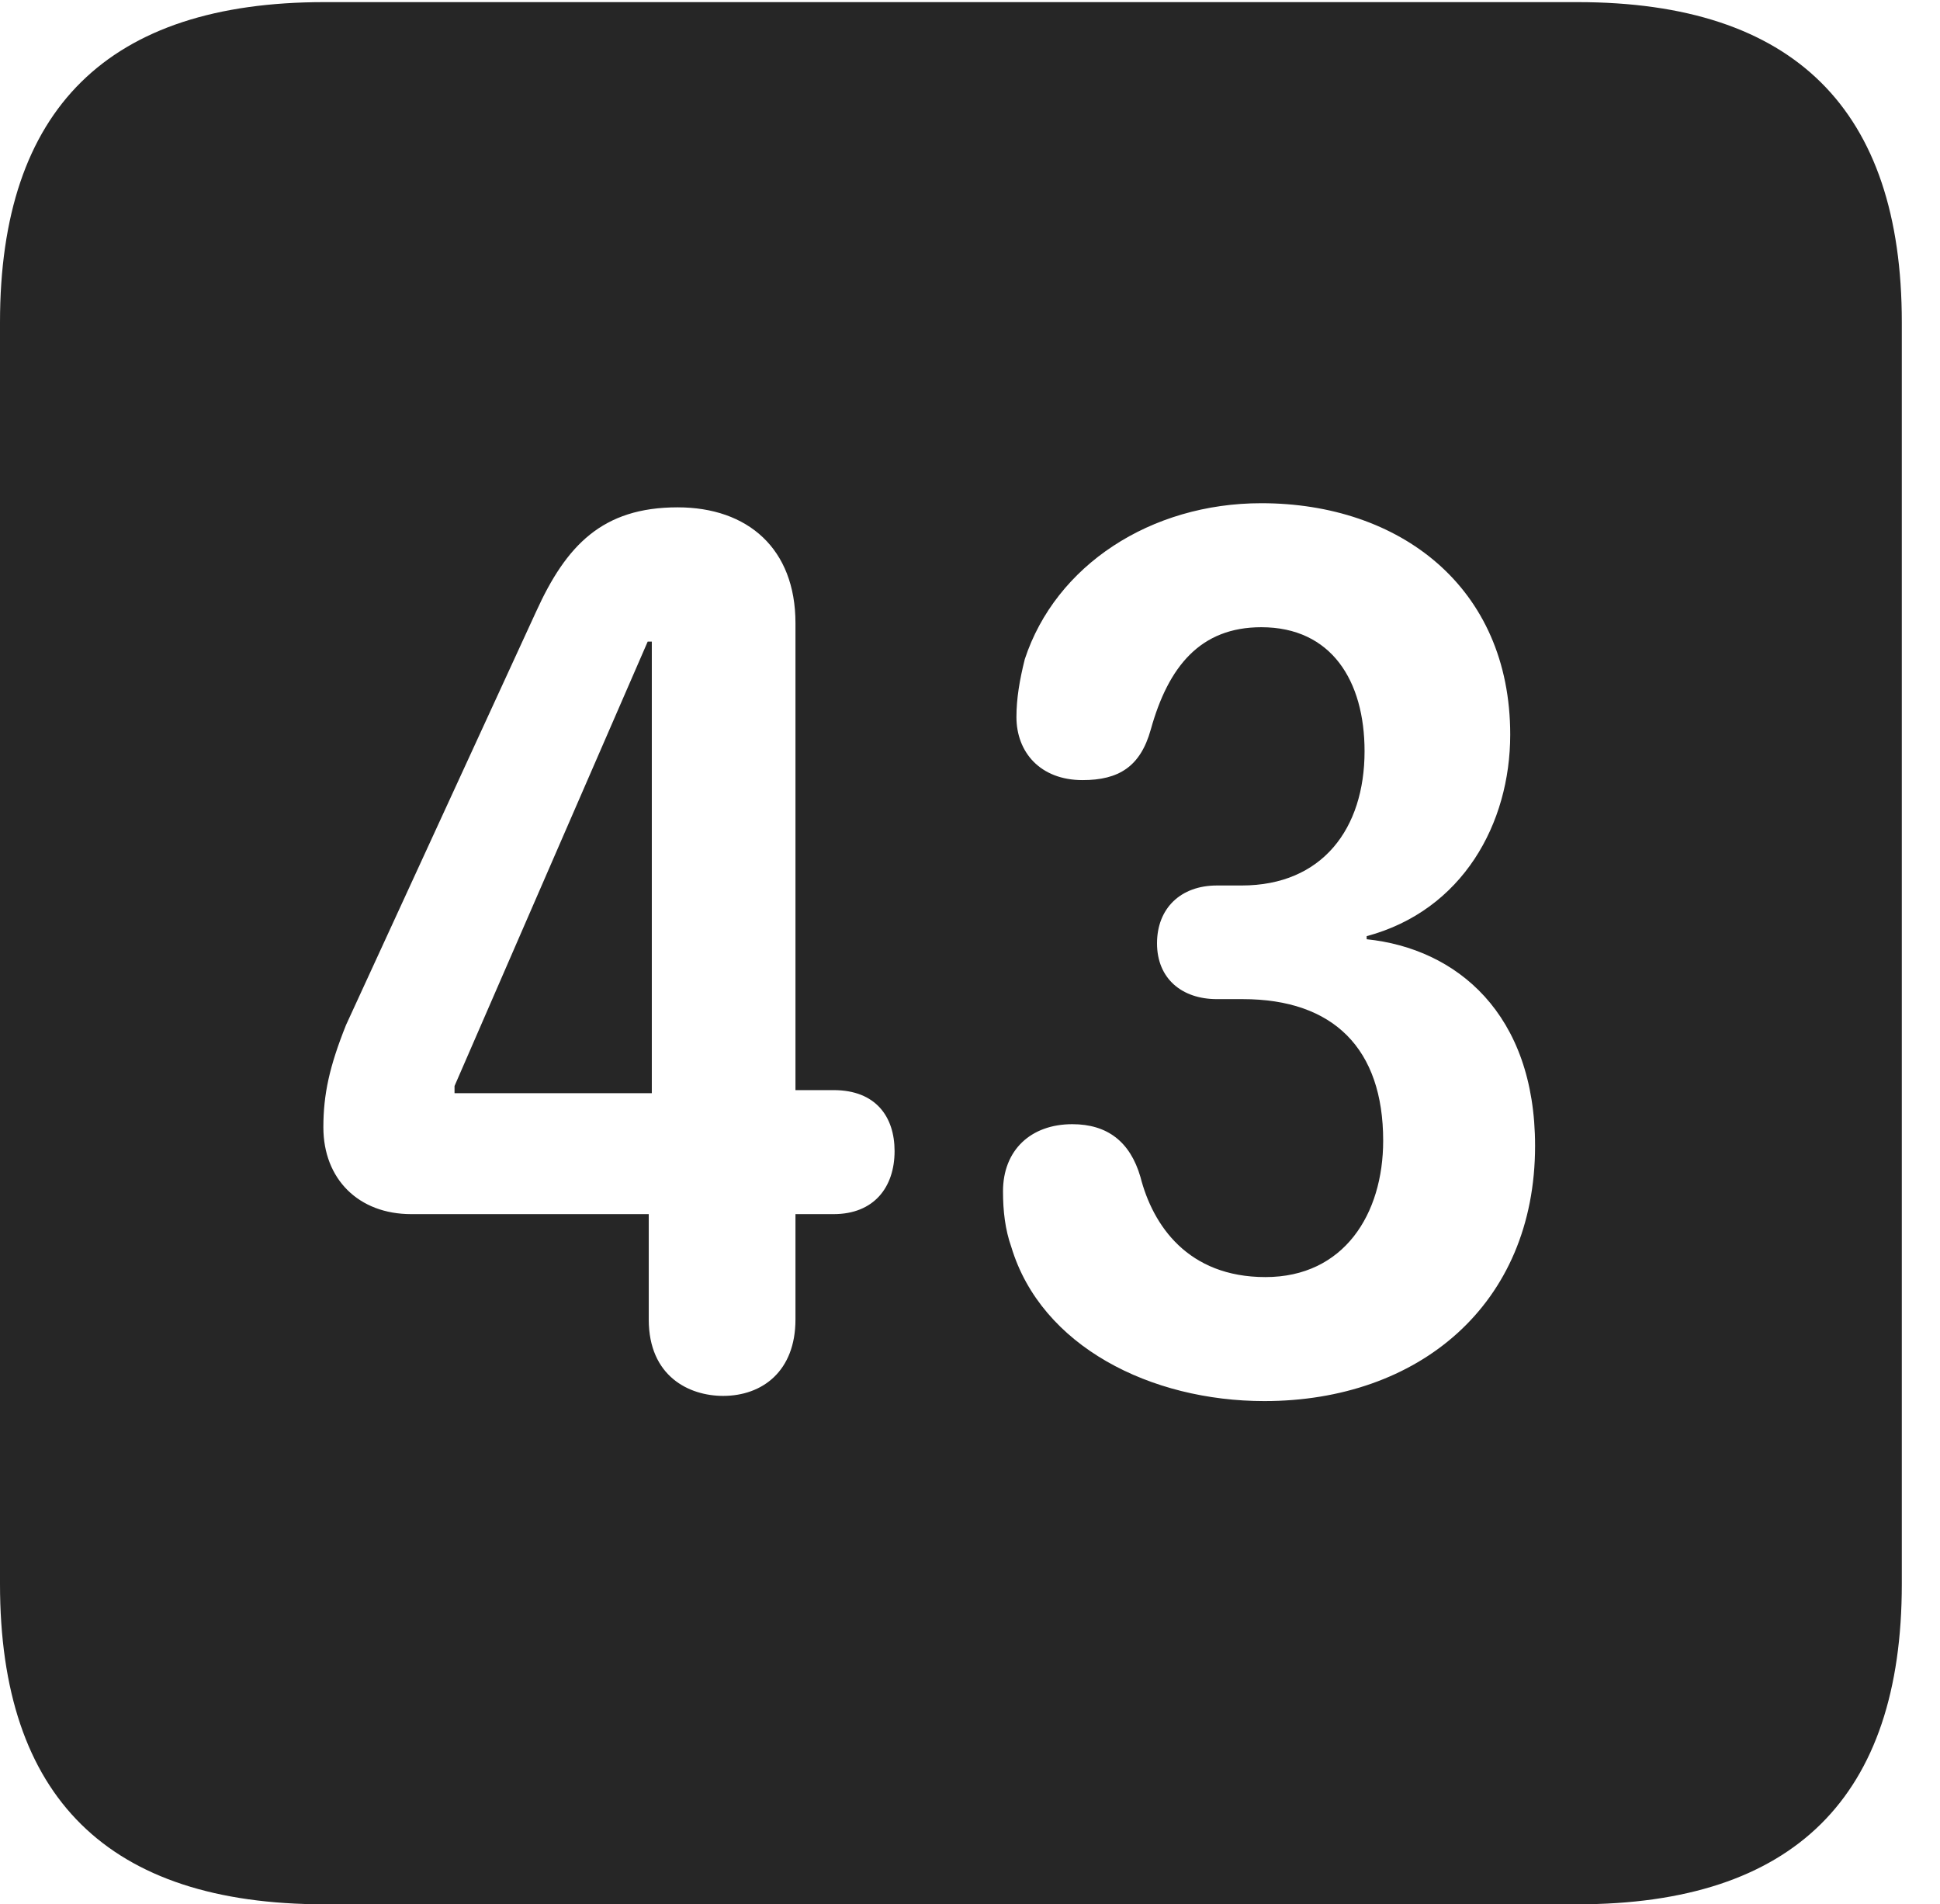 <?xml version="1.0" encoding="UTF-8"?>
<!--Generator: Apple Native CoreSVG 232.5-->
<!DOCTYPE svg
PUBLIC "-//W3C//DTD SVG 1.1//EN"
       "http://www.w3.org/Graphics/SVG/1.1/DTD/svg11.dtd">
<svg version="1.1" xmlns="http://www.w3.org/2000/svg" xmlns:xlink="http://www.w3.org/1999/xlink" width="18.34" height="17.998">
 <g>
  <rect height="17.998" opacity="0" width="18.34" x="0" y="0"/>
  <path d="M17.979 3.047L17.979 14.971C17.979 16.982 16.963 17.998 14.912 17.998L3.066 17.998C1.025 17.998 0 16.992 0 14.971L0 3.047C0 1.025 1.025 0.02 3.066 0.02L14.912 0.02C16.963 0.02 17.979 1.035 17.979 3.047ZM9.688 6.23C9.639 6.426 9.609 6.602 9.609 6.777C9.609 7.109 9.834 7.373 10.234 7.373C10.576 7.373 10.781 7.246 10.879 6.895C11.045 6.299 11.348 5.928 11.924 5.928C12.588 5.928 12.9 6.436 12.9 7.1C12.9 7.832 12.5 8.369 11.738 8.369L11.504 8.369C11.162 8.369 10.938 8.584 10.938 8.916C10.938 9.248 11.172 9.443 11.504 9.443L11.748 9.443C12.607 9.443 13.076 9.912 13.076 10.781C13.076 11.475 12.705 12.07 11.963 12.07C11.23 12.07 10.898 11.582 10.781 11.123C10.684 10.791 10.469 10.625 10.137 10.625C9.746 10.625 9.482 10.869 9.482 11.26C9.482 11.445 9.502 11.621 9.561 11.787C9.844 12.725 10.879 13.242 11.953 13.242C13.408 13.242 14.512 12.334 14.512 10.83C14.512 9.58 13.77 8.965 12.92 8.877L12.92 8.848C13.828 8.604 14.277 7.783 14.277 6.943C14.277 5.547 13.232 4.756 11.924 4.756C10.879 4.756 9.98 5.342 9.688 6.23ZM5.068 5.781L3.271 9.688C3.115 10.078 3.057 10.342 3.057 10.654C3.057 11.143 3.389 11.475 3.887 11.475L6.133 11.475L6.133 12.471C6.133 13.008 6.514 13.193 6.836 13.193C7.207 13.193 7.52 12.959 7.52 12.471L7.52 11.475L7.881 11.475C8.262 11.475 8.457 11.221 8.457 10.879C8.457 10.557 8.281 10.303 7.881 10.303L7.52 10.303L7.52 5.889C7.52 5.186 7.07 4.795 6.406 4.795C5.693 4.795 5.352 5.156 5.068 5.781ZM6.162 10.332L4.297 10.332L4.297 10.264L6.123 6.064L6.162 6.064Z" fill="#000000" fill-opacity="0.85"/>
 </g>
</svg>

